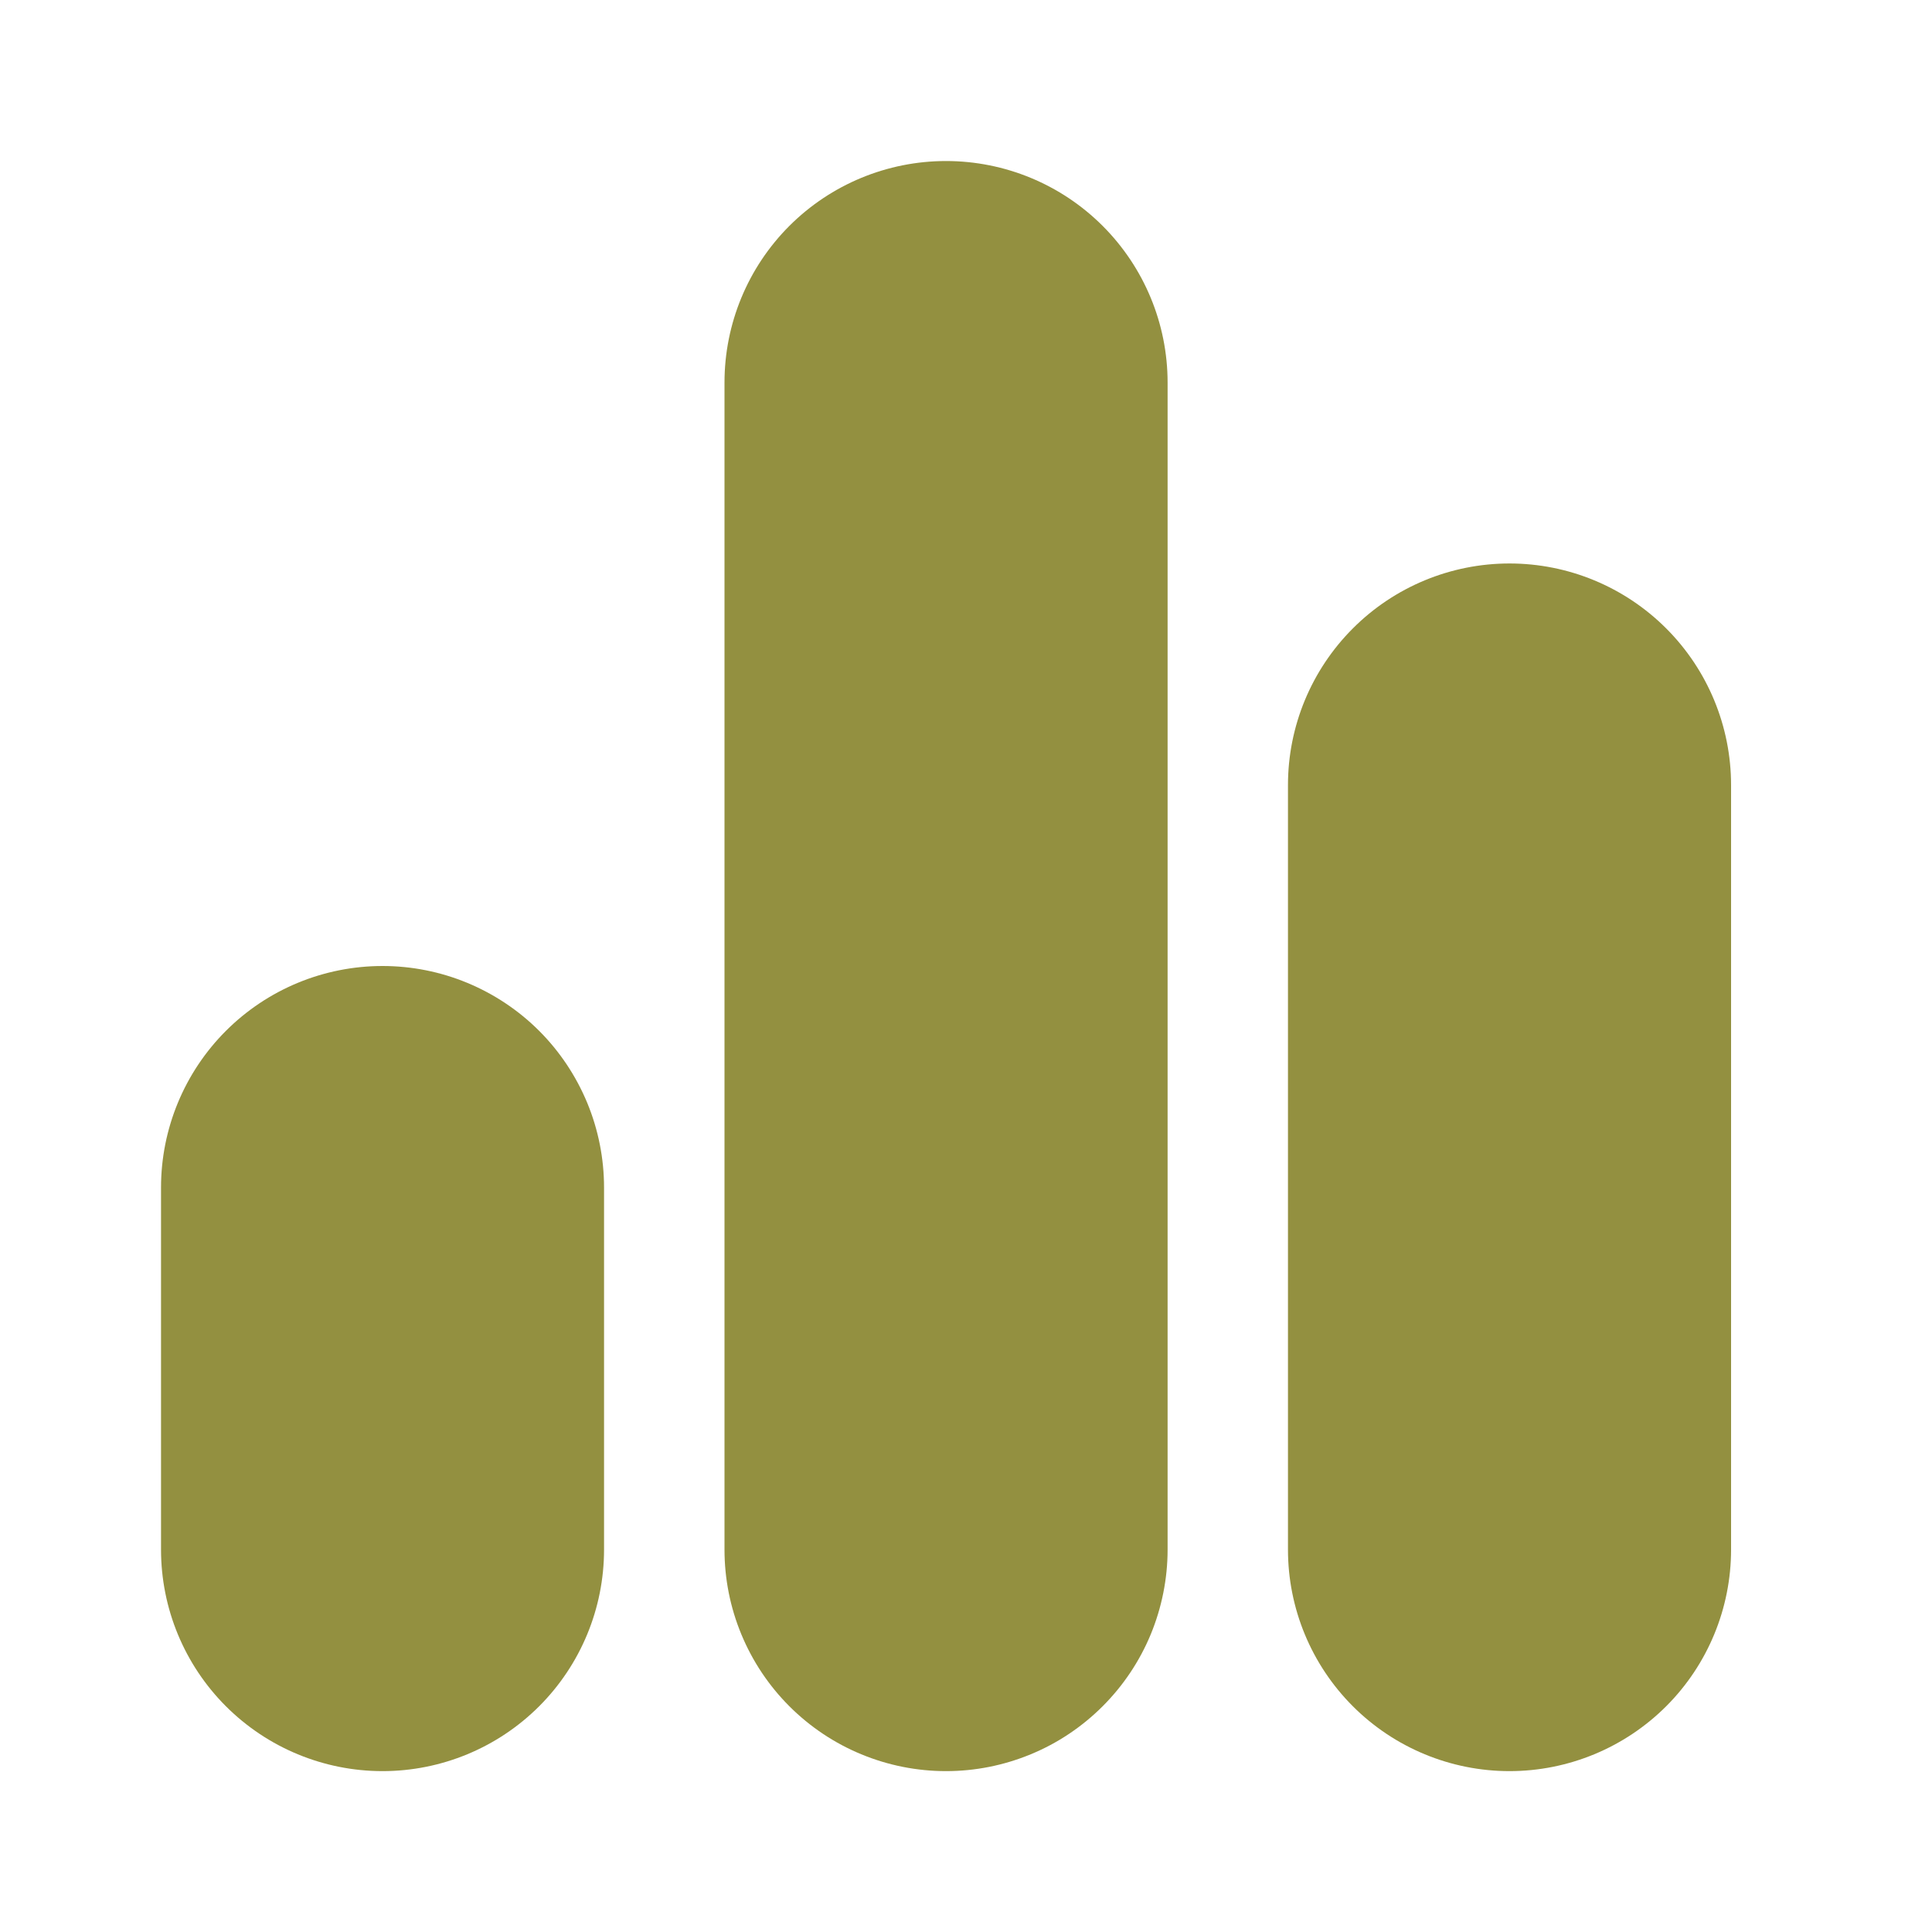 <svg width="26" height="26" viewBox="0 0 26 26" fill="none" xmlns="http://www.w3.org/2000/svg">
<path d="M12.731 2.167C13.522 2.167 14.28 2.481 14.839 3.04C15.398 3.599 15.713 4.357 15.713 5.148V20.854C15.713 21.246 15.635 21.633 15.486 21.995C15.336 22.357 15.116 22.685 14.839 22.962C14.562 23.239 14.234 23.459 13.872 23.608C13.51 23.758 13.123 23.835 12.731 23.835C12.34 23.835 11.952 23.758 11.59 23.608C11.229 23.459 10.9 23.239 10.623 22.962C10.346 22.685 10.127 22.357 9.977 21.995C9.827 21.633 9.75 21.246 9.75 20.854V5.148C9.75 4.357 10.064 3.599 10.623 3.04C11.182 2.481 11.941 2.167 12.731 2.167ZM20.314 7.583C21.105 7.583 21.863 7.897 22.423 8.457C22.982 9.016 23.296 9.774 23.296 10.565V20.854C23.296 21.645 22.982 22.403 22.423 22.962C21.863 23.521 21.105 23.835 20.314 23.835C19.524 23.835 18.765 23.521 18.206 22.962C17.647 22.403 17.333 21.645 17.333 20.854V10.565C17.333 9.774 17.647 9.016 18.206 8.457C18.765 7.897 19.524 7.583 20.314 7.583ZM5.148 13C5.539 13 5.927 13.077 6.289 13.227C6.65 13.377 6.979 13.596 7.256 13.873C7.533 14.15 7.752 14.479 7.902 14.84C8.052 15.202 8.129 15.59 8.129 15.981V20.854C8.129 21.645 7.815 22.403 7.256 22.962C6.697 23.521 5.939 23.835 5.148 23.835C4.357 23.835 3.599 23.521 3.04 22.962C2.481 22.403 2.167 21.645 2.167 20.854V15.981C2.167 15.191 2.481 14.432 3.04 13.873C3.599 13.314 4.357 13 5.148 13Z" fill="#939040"/>
</svg>
